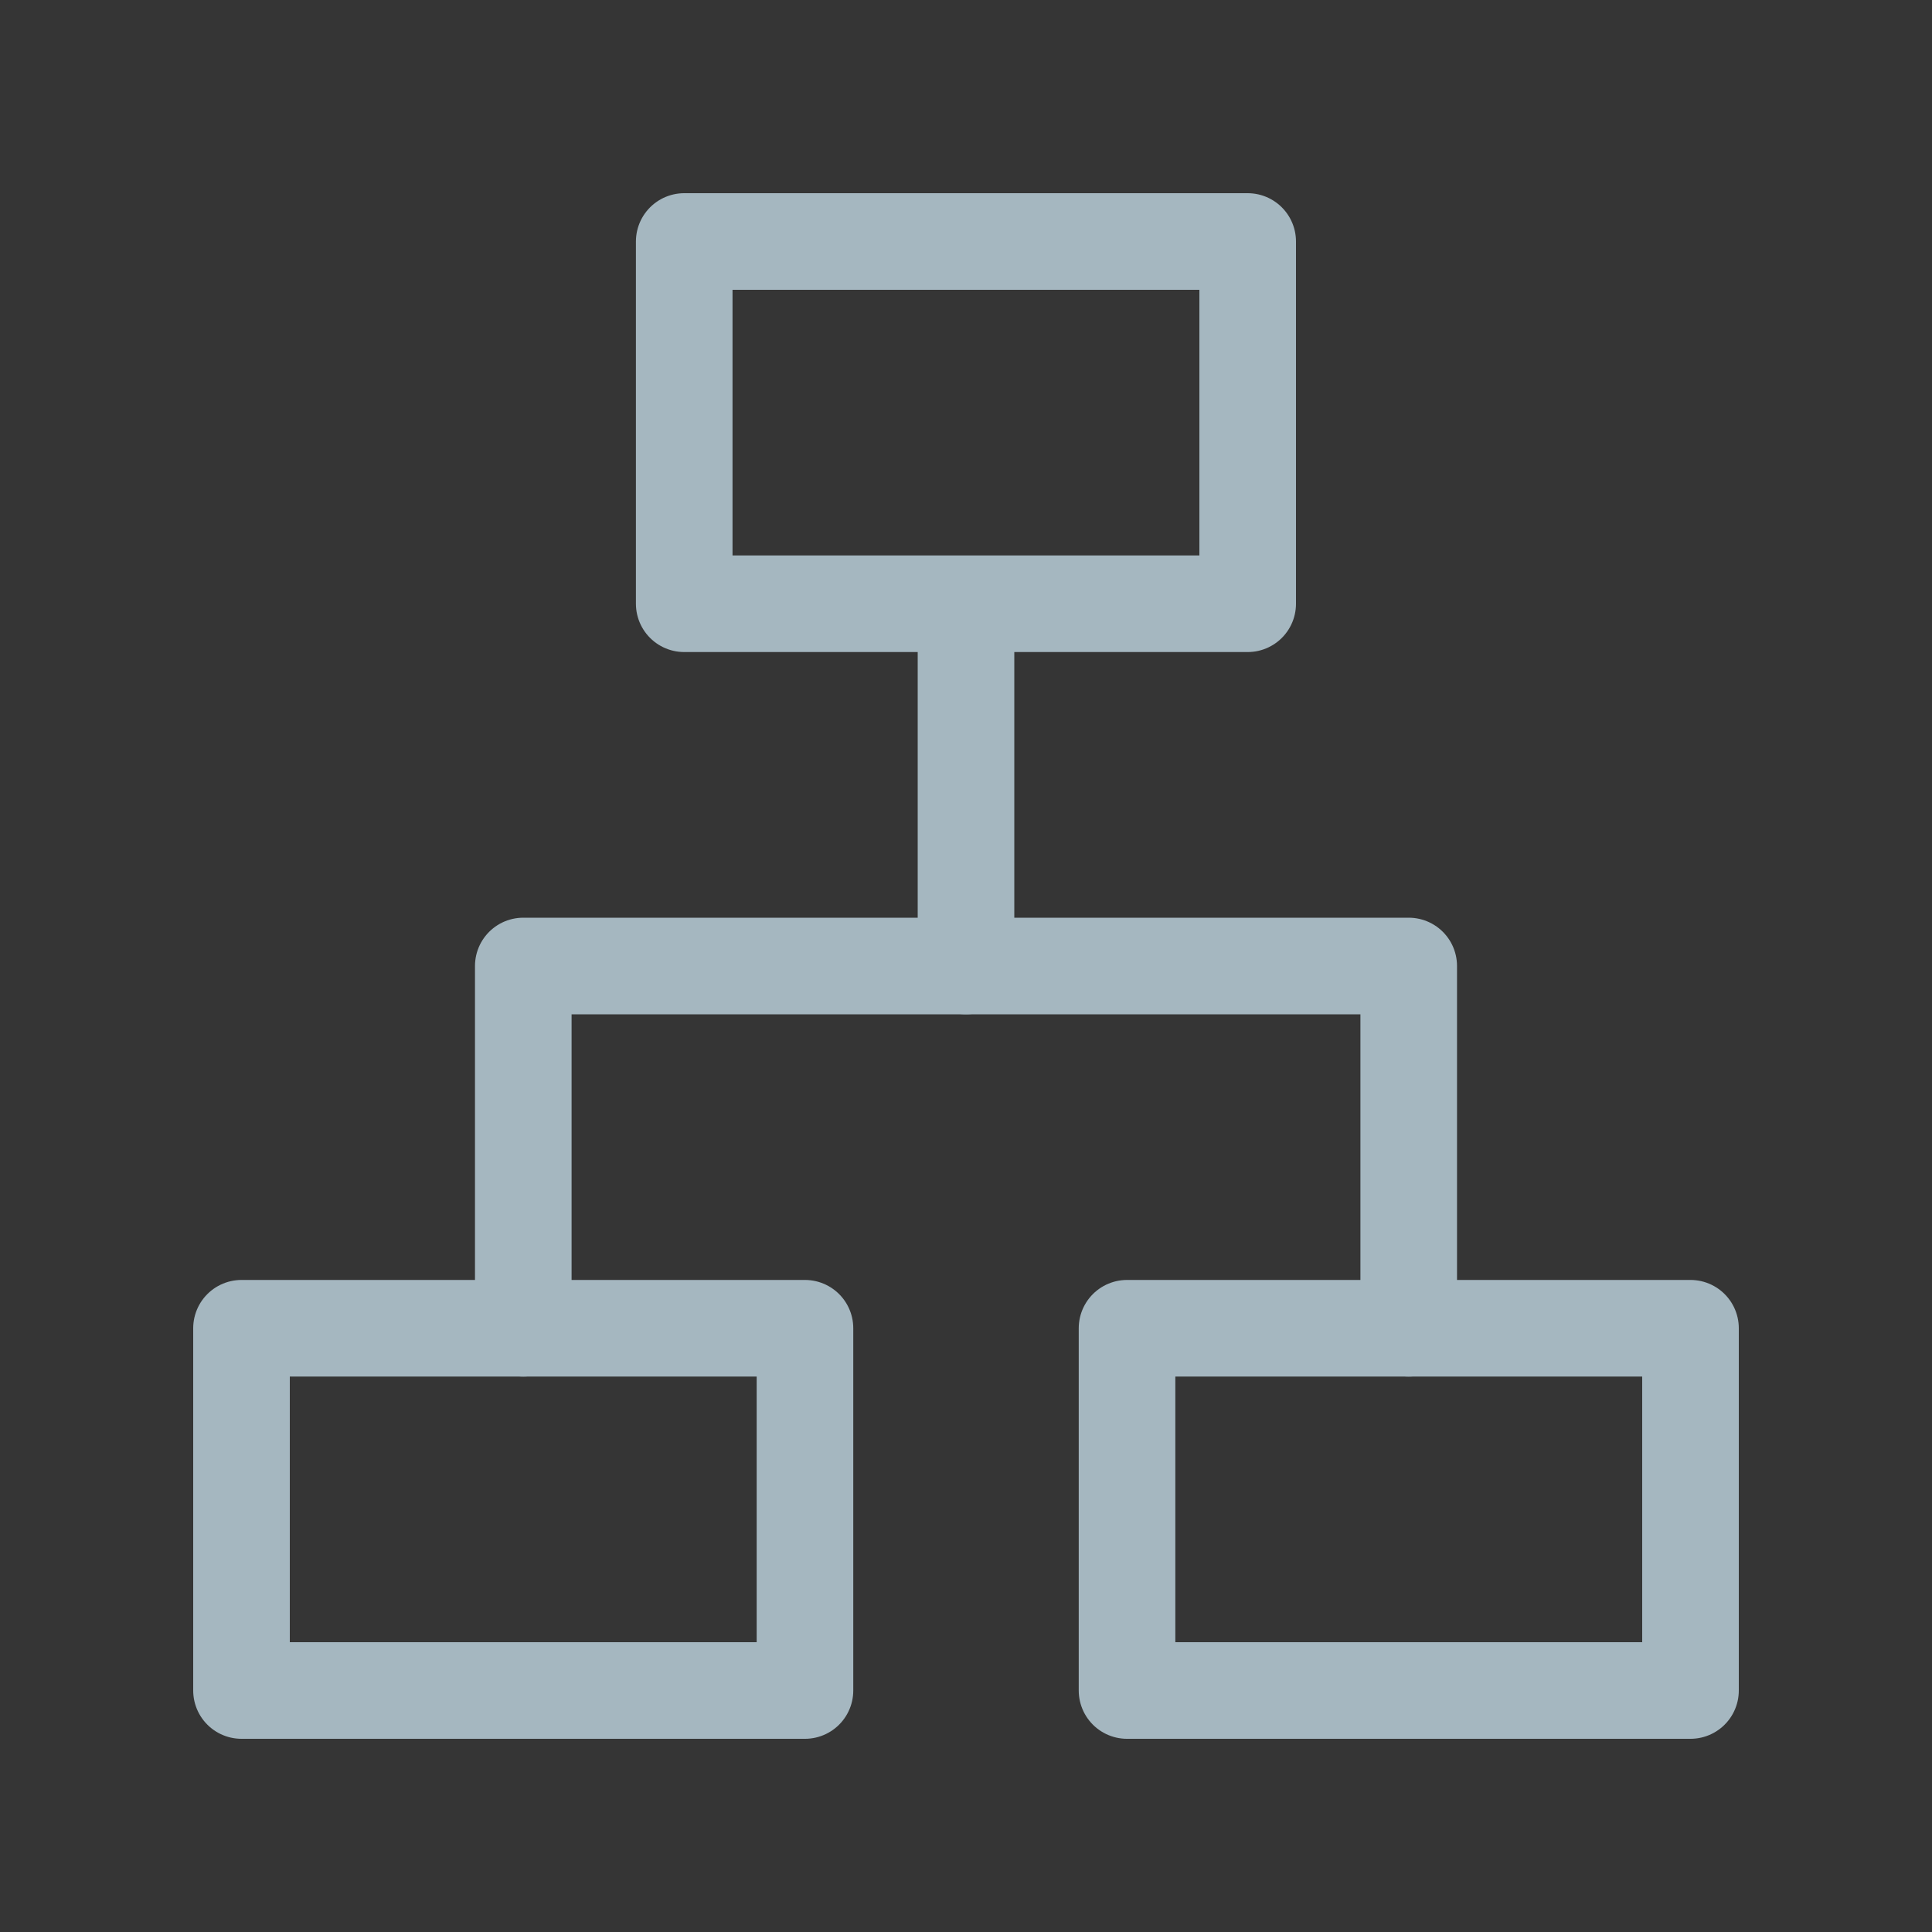 <?xml version="1.0" encoding="UTF-8"?>
<svg width="20px" height="20px" viewBox="0 0 20 20" version="1.1" xmlns="http://www.w3.org/2000/svg" xmlns:xlink="http://www.w3.org/1999/xlink">
    <rect x="0" y="0" width="20" height="20" fill="#333333" stroke="none"/>
    <title>chart-graph</title>
    <g id="Page-1" stroke="none" stroke-width="1" fill="none" fill-rule="evenodd">
        <g id="chart-graph">
            <rect id="Rectangle" fill-opacity="0.01" fill="#FFFFFF" fill-rule="nonzero" x="0" y="0" width="20" height="20"></rect>
            <rect id="Rectangle" stroke="#A5B7C0" stroke-linejoin="round" x="7.083" y="2.5" width="5.833" height="3.75"></rect>
            <rect id="Rectangle" stroke="#A5B7C0" stroke-linejoin="round" x="2.5" y="13.75" width="5.833" height="3.75"></rect>
            <rect id="Rectangle" stroke="#A5B7C0" stroke-linejoin="round" x="11.667" y="13.75" width="5.833" height="3.75"></rect>
            <line x1="10" y1="6.667" x2="10" y2="10" id="Path" stroke="#A5B7C0" stroke-linecap="round" stroke-linejoin="round"></line>
            <polyline id="Path" stroke="#A5B7C0" stroke-linecap="round" stroke-linejoin="round" points="5.417 13.75 5.417 10 14.583 10 14.583 13.75"></polyline>
        </g>
    </g>
</svg>